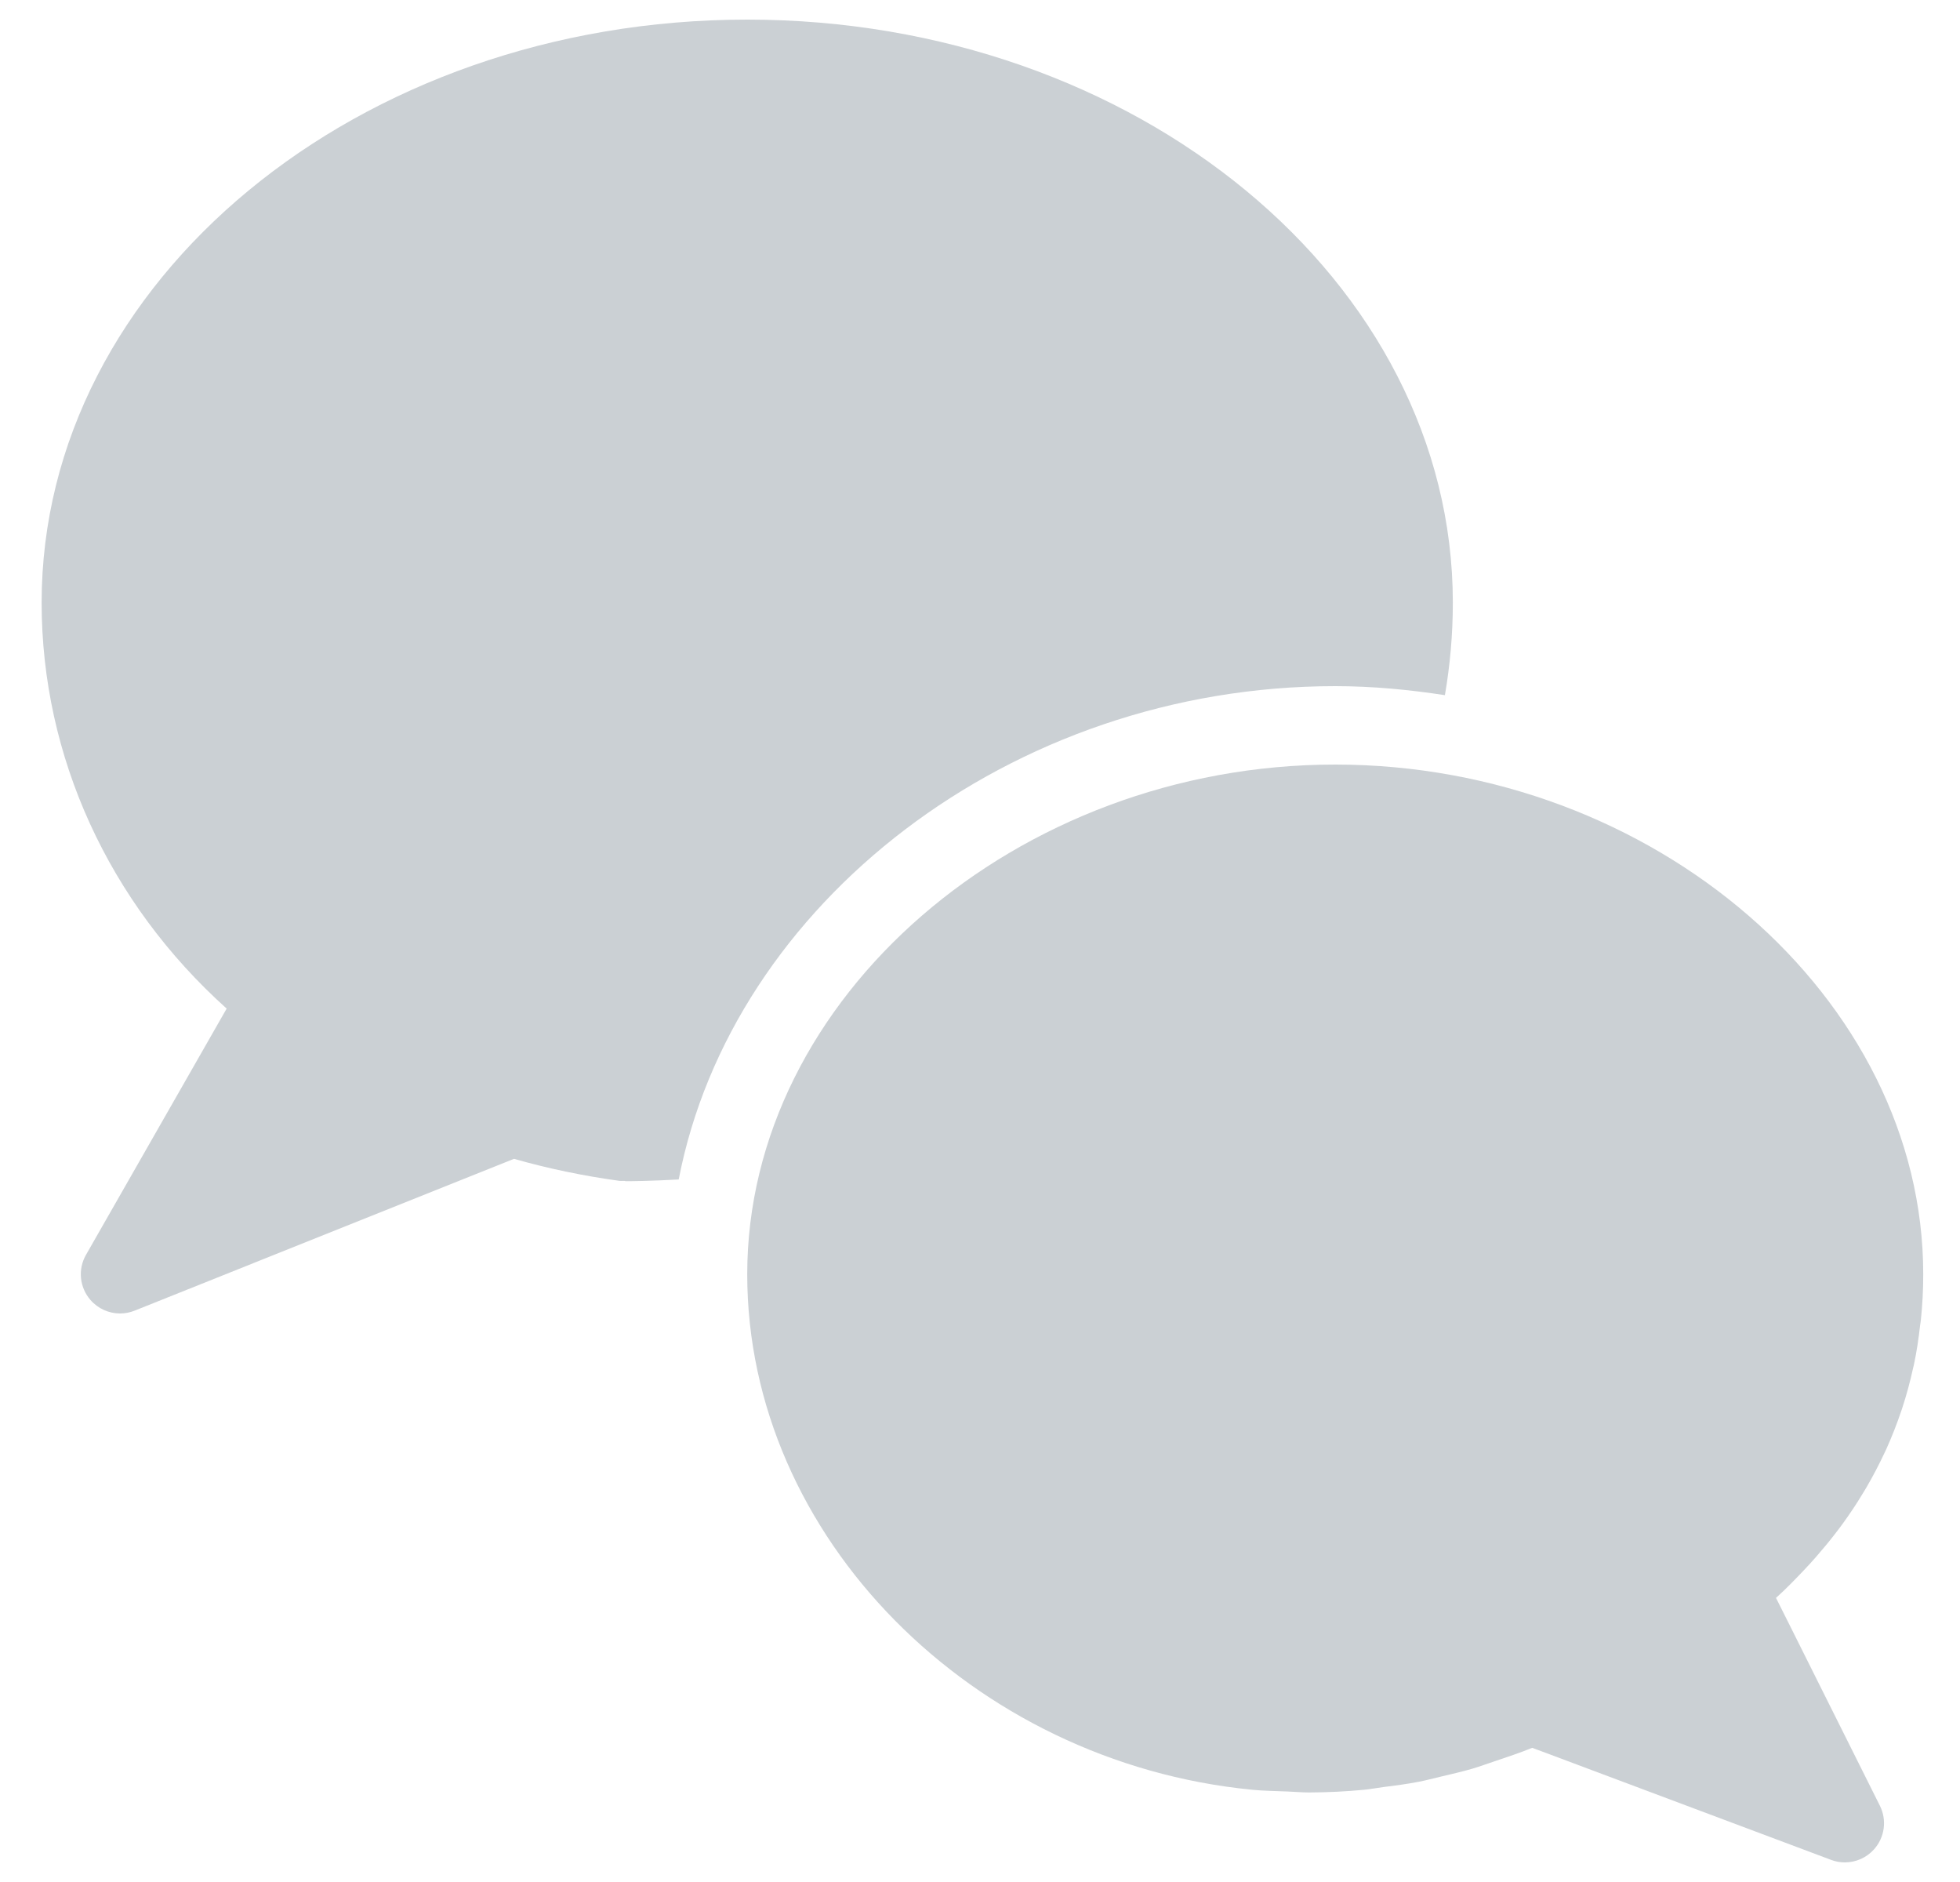 <svg width="25px" height="24px" viewBox="0 0 25 24">
    <g id="UI" stroke="none" stroke-width="1" fill="none" fill-rule="evenodd">
        <g transform="translate(-1354, -117)" fill="#CBD0D4">
            <g transform="translate(325, 70.5)">
                <g transform="translate(1029, 46.243)">
                    <path d="M17.031,9.007 C17.507,9.007 17.973,9.052 18.43,9.122 C18.495,8.743 18.531,8.35 18.531,7.942 C18.531,3.842 14.494,0.507 9.531,0.507 C4.568,0.507 0.531,3.842 0.531,7.942 C0.531,9.903 1.386,11.768 2.891,13.119 L1.097,16.259 C0.991,16.444 1.014,16.674 1.154,16.835 C1.251,16.946 1.389,17.007 1.531,17.007 C1.593,17.007 1.657,16.995 1.717,16.971 L6.556,15.035 C6.991,15.159 7.443,15.253 7.903,15.316 C7.926,15.319 7.968,15.312 7.979,15.32 C8.054,15.32 8.298,15.318 8.657,15.298 C9.336,11.784 12.89,9.007 17.031,9.007" id="Fill-1121"></path>
                    <path d="M17.031,10.007 C12.966,10.007 9.531,12.984 9.531,16.507 C9.531,19.863 12.409,22.731 15.965,23.08 C15.967,23.08 15.969,23.08 15.971,23.081 C16.12,23.095 16.273,23.097 16.425,23.103 C16.514,23.106 16.601,23.115 16.691,23.115 L16.707,23.115 C16.938,23.114 17.168,23.103 17.397,23.081 C17.481,23.073 17.564,23.057 17.648,23.046 C17.798,23.027 17.947,23.008 18.095,22.979 C18.19,22.961 18.284,22.935 18.379,22.913 C18.514,22.881 18.65,22.85 18.784,22.811 C18.88,22.782 18.975,22.747 19.071,22.715 C19.229,22.661 19.388,22.61 19.543,22.546 L19.724,22.613 L23.356,23.975 C23.413,23.997 23.472,24.007 23.531,24.007 C23.67,24.007 23.806,23.949 23.903,23.841 C24.04,23.689 24.07,23.467 23.978,23.284 L22.819,20.965 L22.653,20.634 C22.779,20.521 22.894,20.402 23.008,20.282 C23.062,20.226 23.114,20.168 23.165,20.11 C23.248,20.014 23.329,19.918 23.405,19.819 C23.44,19.774 23.475,19.728 23.508,19.682 C23.595,19.562 23.677,19.44 23.752,19.315 C23.77,19.285 23.789,19.256 23.806,19.226 C23.89,19.082 23.967,18.935 24.037,18.785 C24.044,18.769 24.052,18.753 24.06,18.737 C24.132,18.576 24.197,18.411 24.253,18.244 C24.256,18.234 24.26,18.224 24.263,18.214 C24.318,18.047 24.364,17.876 24.402,17.702 C24.405,17.688 24.409,17.675 24.412,17.661 C24.447,17.497 24.472,17.329 24.491,17.159 C24.494,17.135 24.499,17.112 24.501,17.088 C24.521,16.897 24.531,16.703 24.531,16.507 C24.531,12.984 21.096,10.007 17.031,10.007" id="Fill-1122"></path>
                </g>
            </g>
        </g>
    </g>
</svg>
